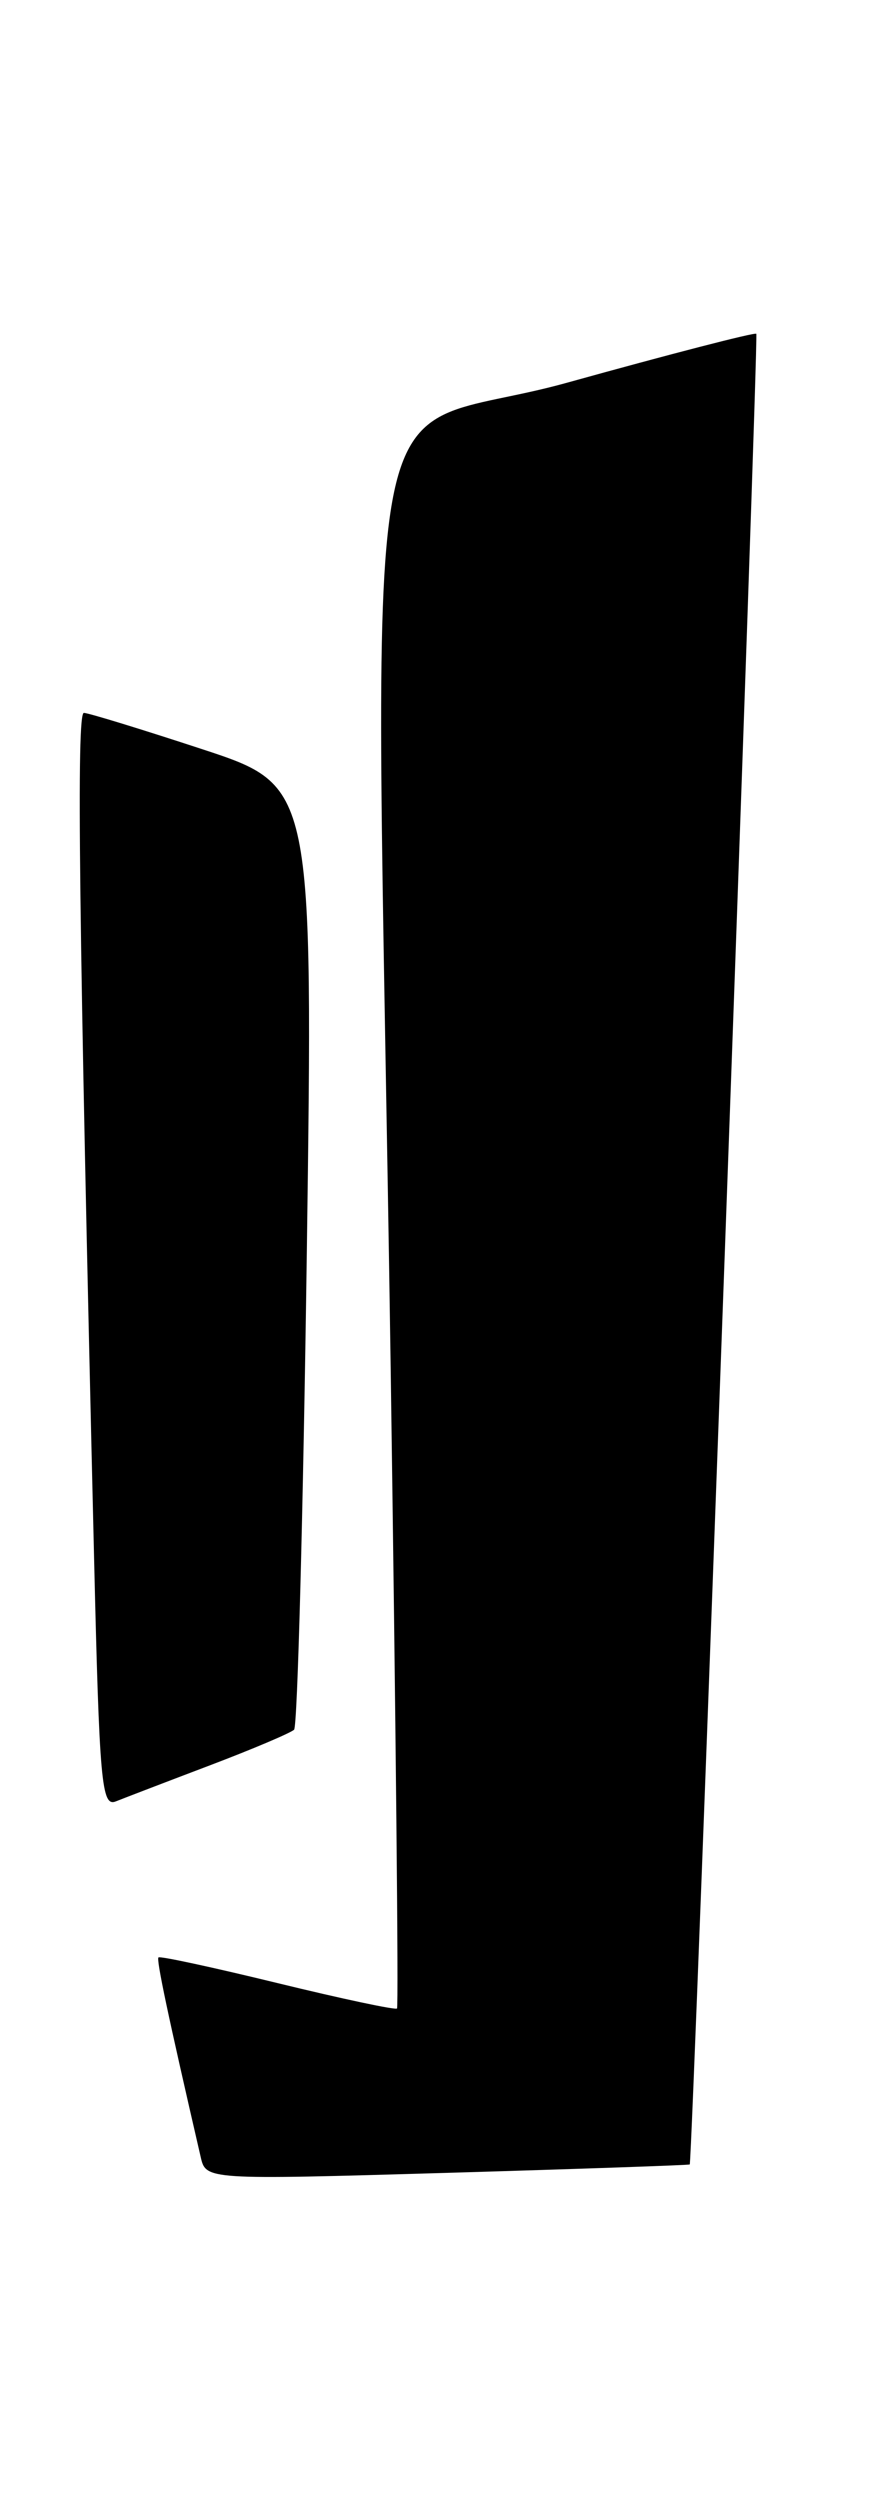 <?xml version="1.0" encoding="UTF-8" standalone="no"?>
<!DOCTYPE svg PUBLIC "-//W3C//DTD SVG 1.1//EN" "http://www.w3.org/Graphics/SVG/1.1/DTD/svg11.dtd" >
<svg xmlns="http://www.w3.org/2000/svg" xmlns:xlink="http://www.w3.org/1999/xlink" version="1.1" viewBox="0 0 89 256">
 <g >
 <path fill="currentColor"
d=" M 70.64 221.64 C 70.91 221.36 77.71 34.49 77.46 34.18 C 77.31 34.01 68.61 36.26 58.11 39.18 C 36.00 45.34 38.42 31.89 40.01 139.93 C 40.53 175.92 40.83 205.50 40.66 205.67 C 40.49 205.84 34.99 204.67 28.43 203.07 C 21.87 201.47 16.38 200.28 16.23 200.44 C 16.00 200.67 17.17 206.22 20.55 220.86 C 21.09 223.22 21.09 223.22 45.80 222.50 C 59.38 222.10 70.56 221.71 70.64 221.64 Z  M 21.50 180.77 C 25.90 179.10 29.78 177.45 30.12 177.12 C 30.47 176.78 31.05 154.89 31.42 128.48 C 32.08 80.46 32.08 80.46 20.75 76.73 C 14.51 74.68 9.04 73.00 8.59 73.00 C 7.82 73.00 8.07 93.94 9.63 159.31 C 10.18 182.63 10.40 185.06 11.87 184.46 C 12.77 184.10 17.10 182.44 21.50 180.77 Z "/>
</g>
</svg>